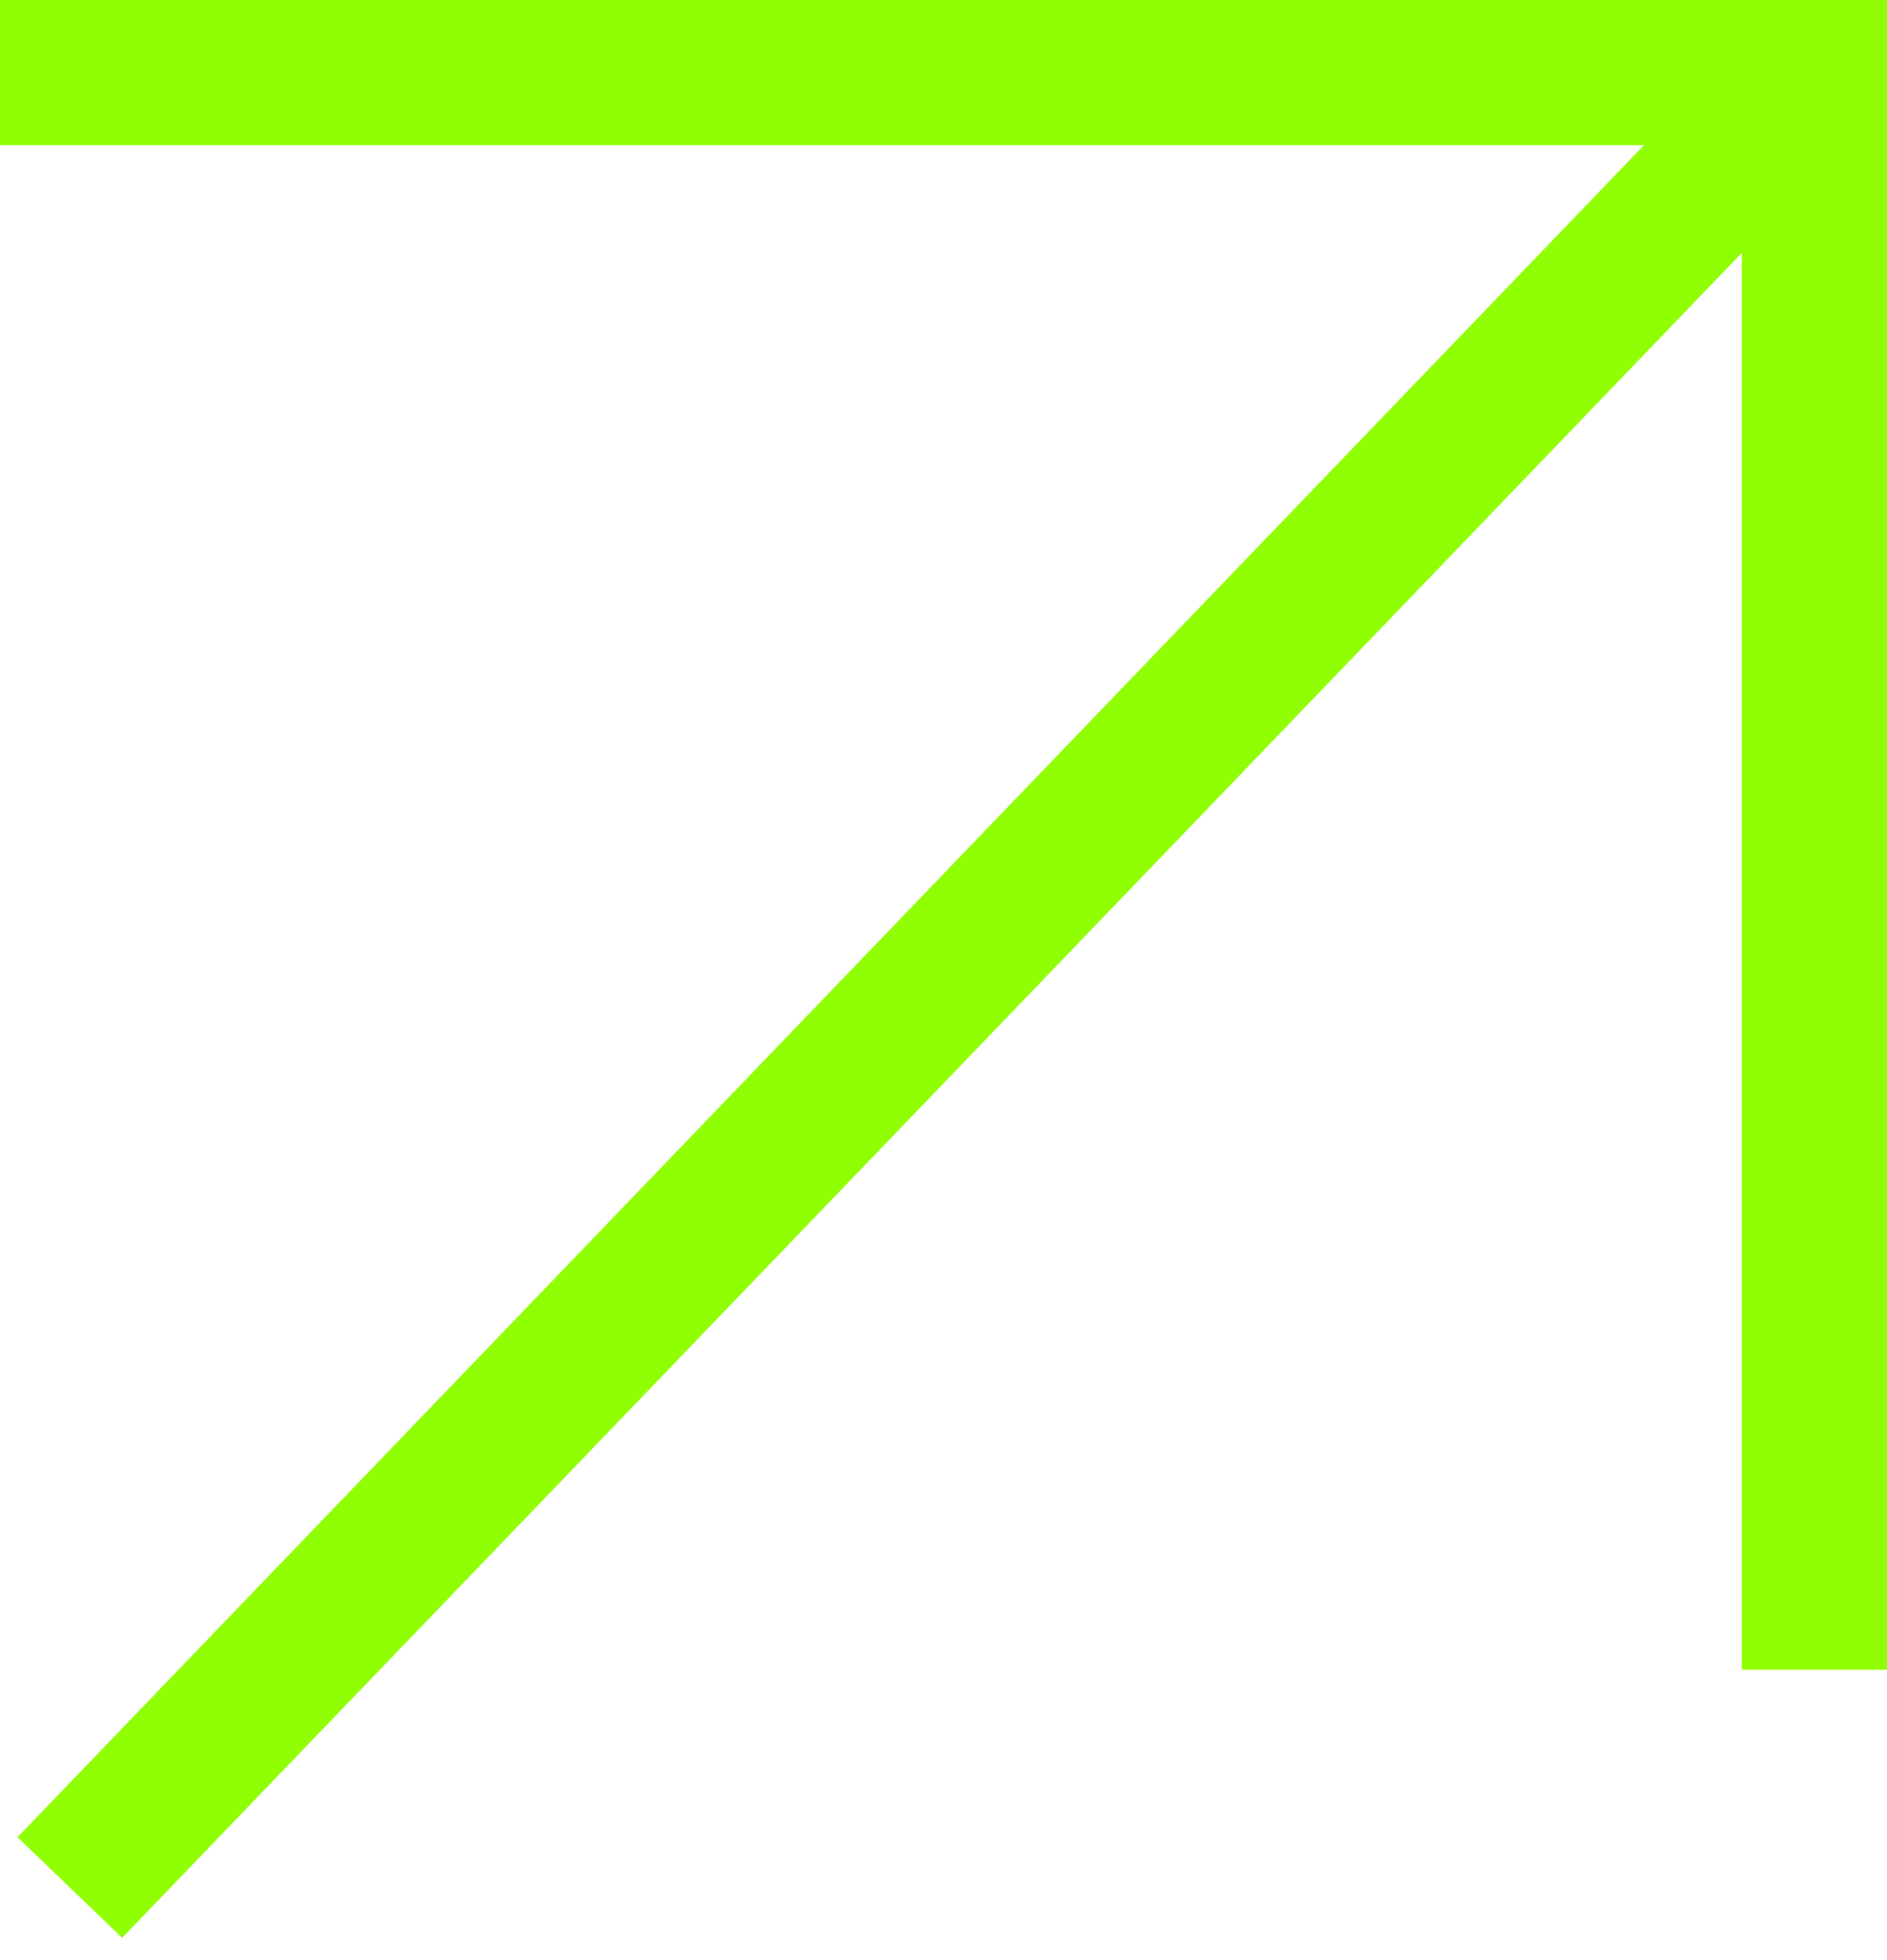 <svg width="26" height="27" viewBox="0 0 26 27" fill="none" xmlns="http://www.w3.org/2000/svg">
<g id="Group 166">
<g id="Group 28">
<path id="Vector 42" d="M25 1L0.962 26" stroke="#90FF03" stroke-width="2"/>
<path id="Rectangle 32" d="M0 1H25V23" stroke="#90FF03" stroke-width="2"/>
</g>
</g>
</svg>
